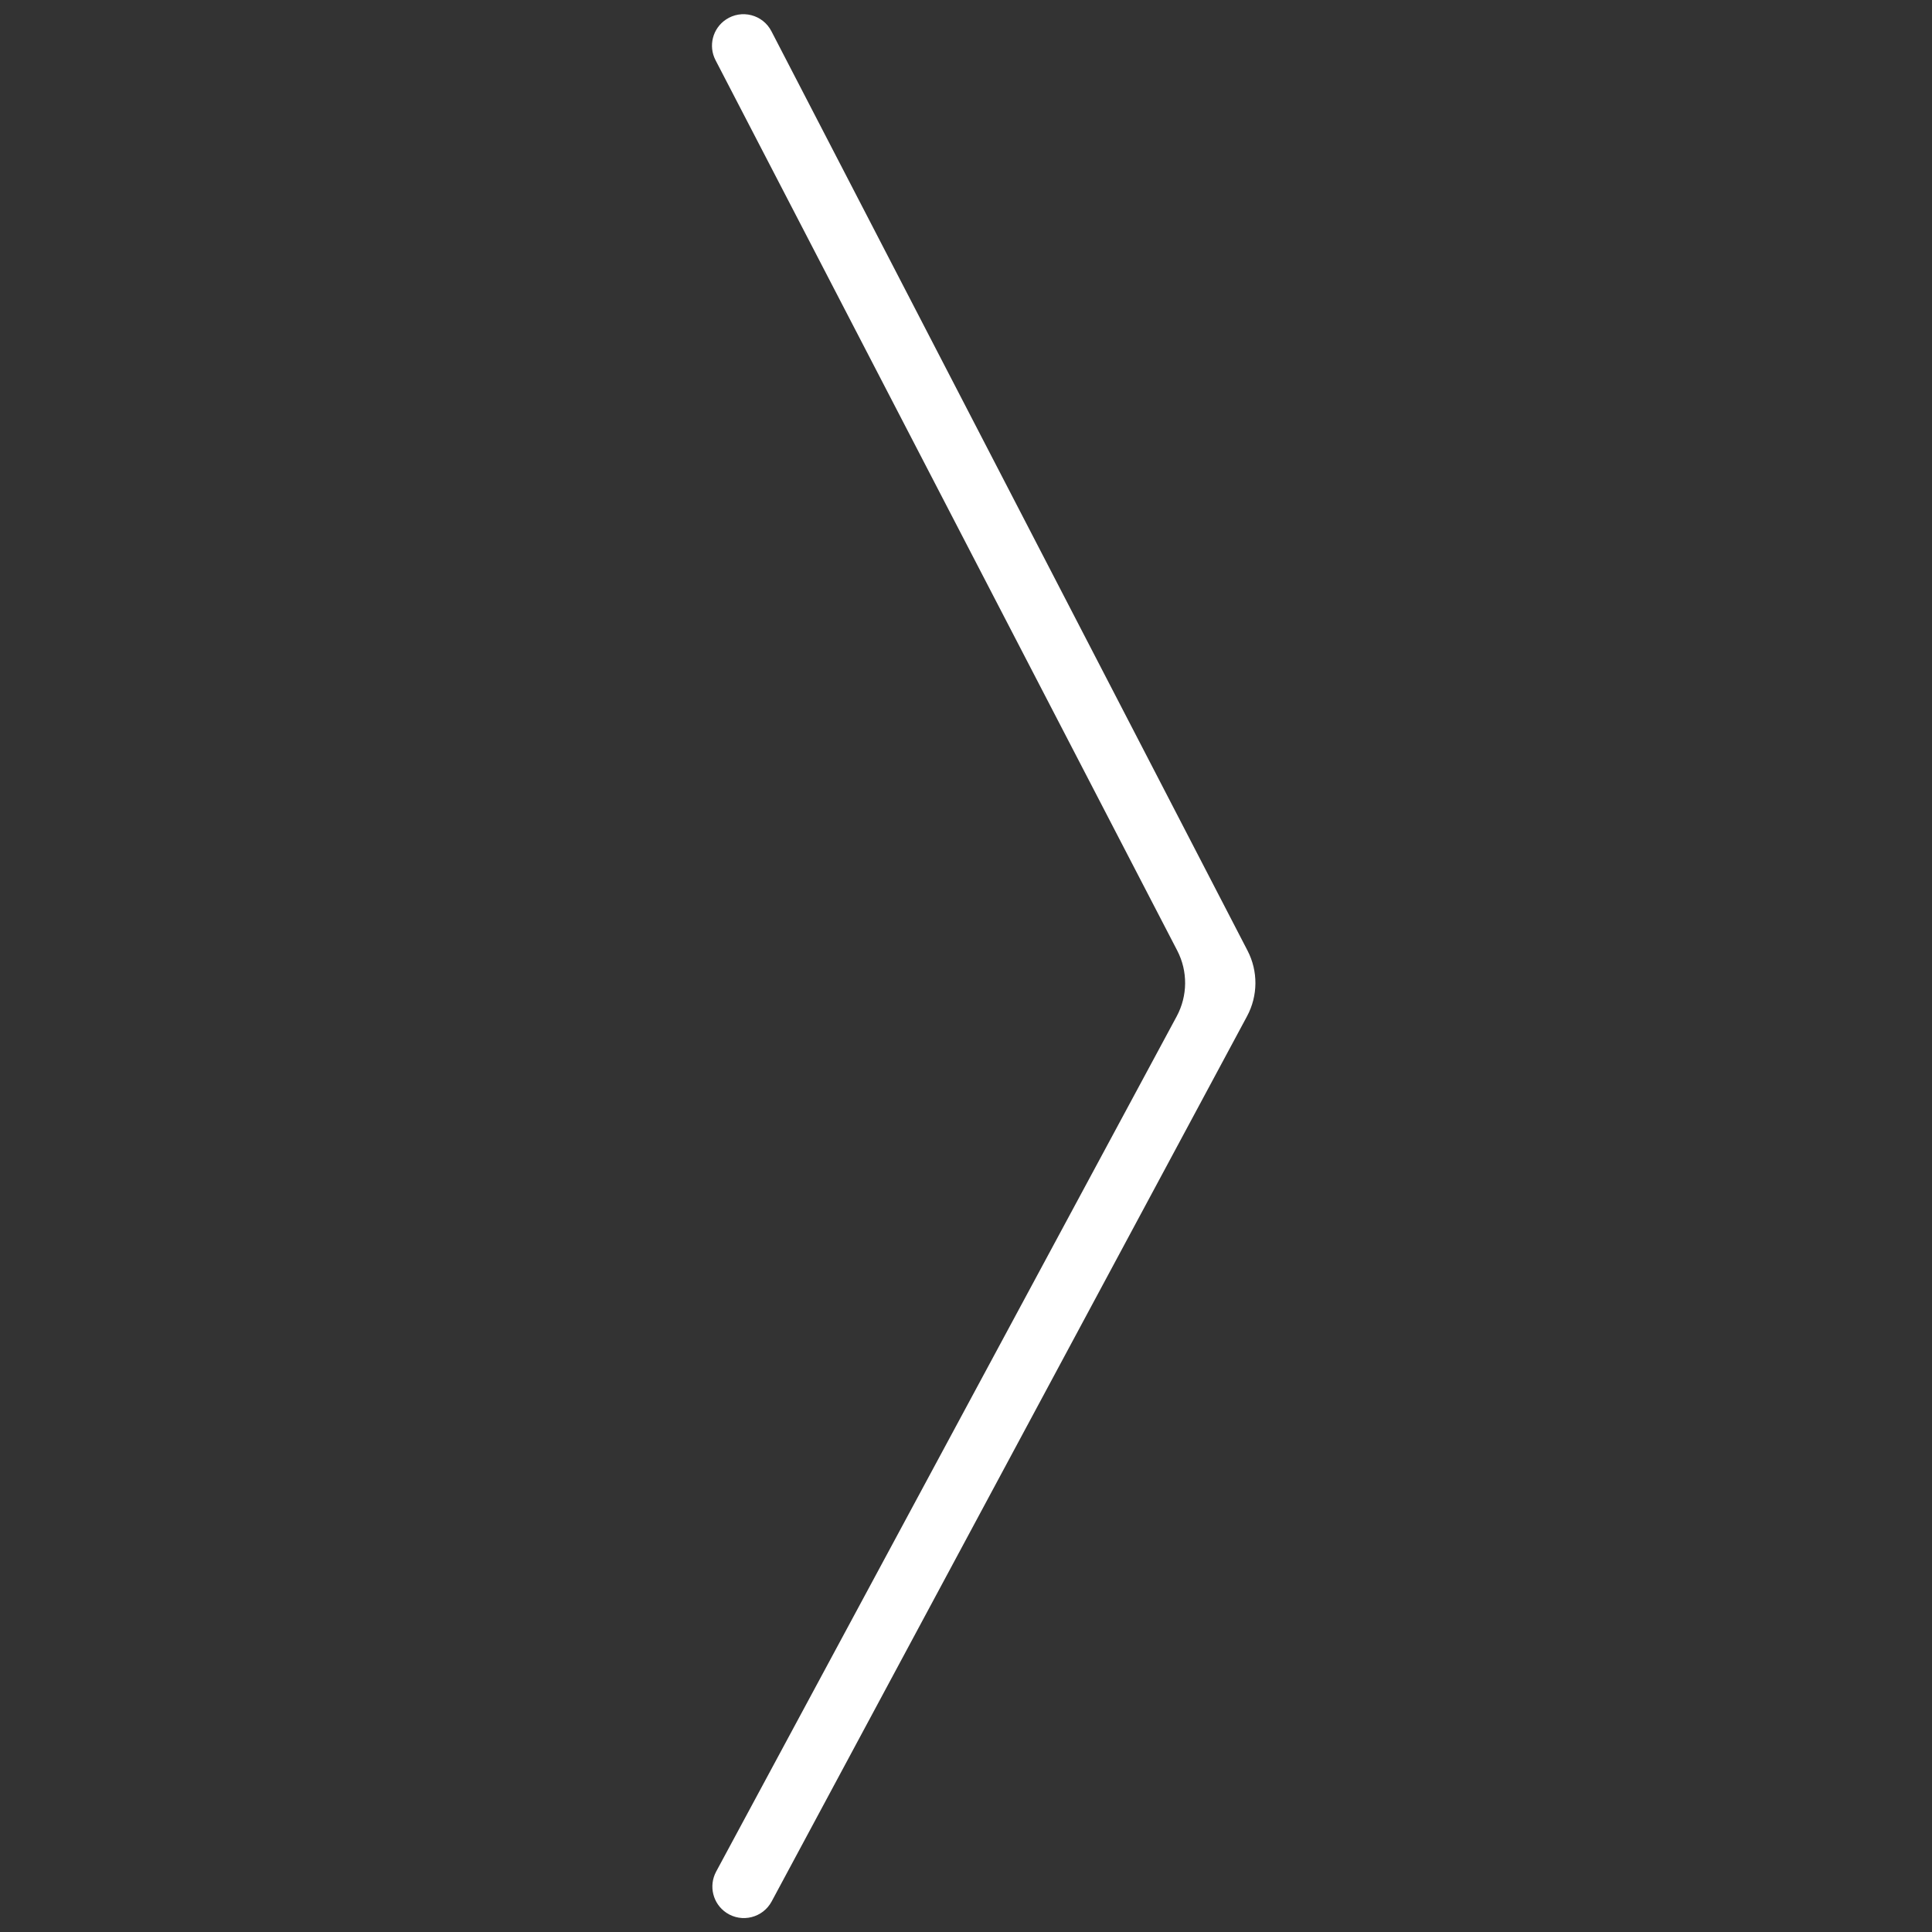 <?xml version="1.0" encoding="UTF-8"?> <svg xmlns="http://www.w3.org/2000/svg" width="55" height="55" viewBox="0 0 55 55" fill="none"><rect x="0" y="0" width="55" height="55" fill="#333333" stroke="none"/><path d="M33.514 27.062L20.369 1.712C20.159 1.307 20.288 0.808 20.668 0.555C21.112 0.259 21.715 0.414 21.96 0.888L35.515 27.063C35.819 27.649 35.813 28.348 35.501 28.929L21.967 54.131C21.716 54.597 21.119 54.746 20.679 54.453C20.294 54.196 20.168 53.689 20.387 53.281L33.499 28.931C33.812 28.348 33.818 27.649 33.514 27.062Z" fill="white"></path></svg> 